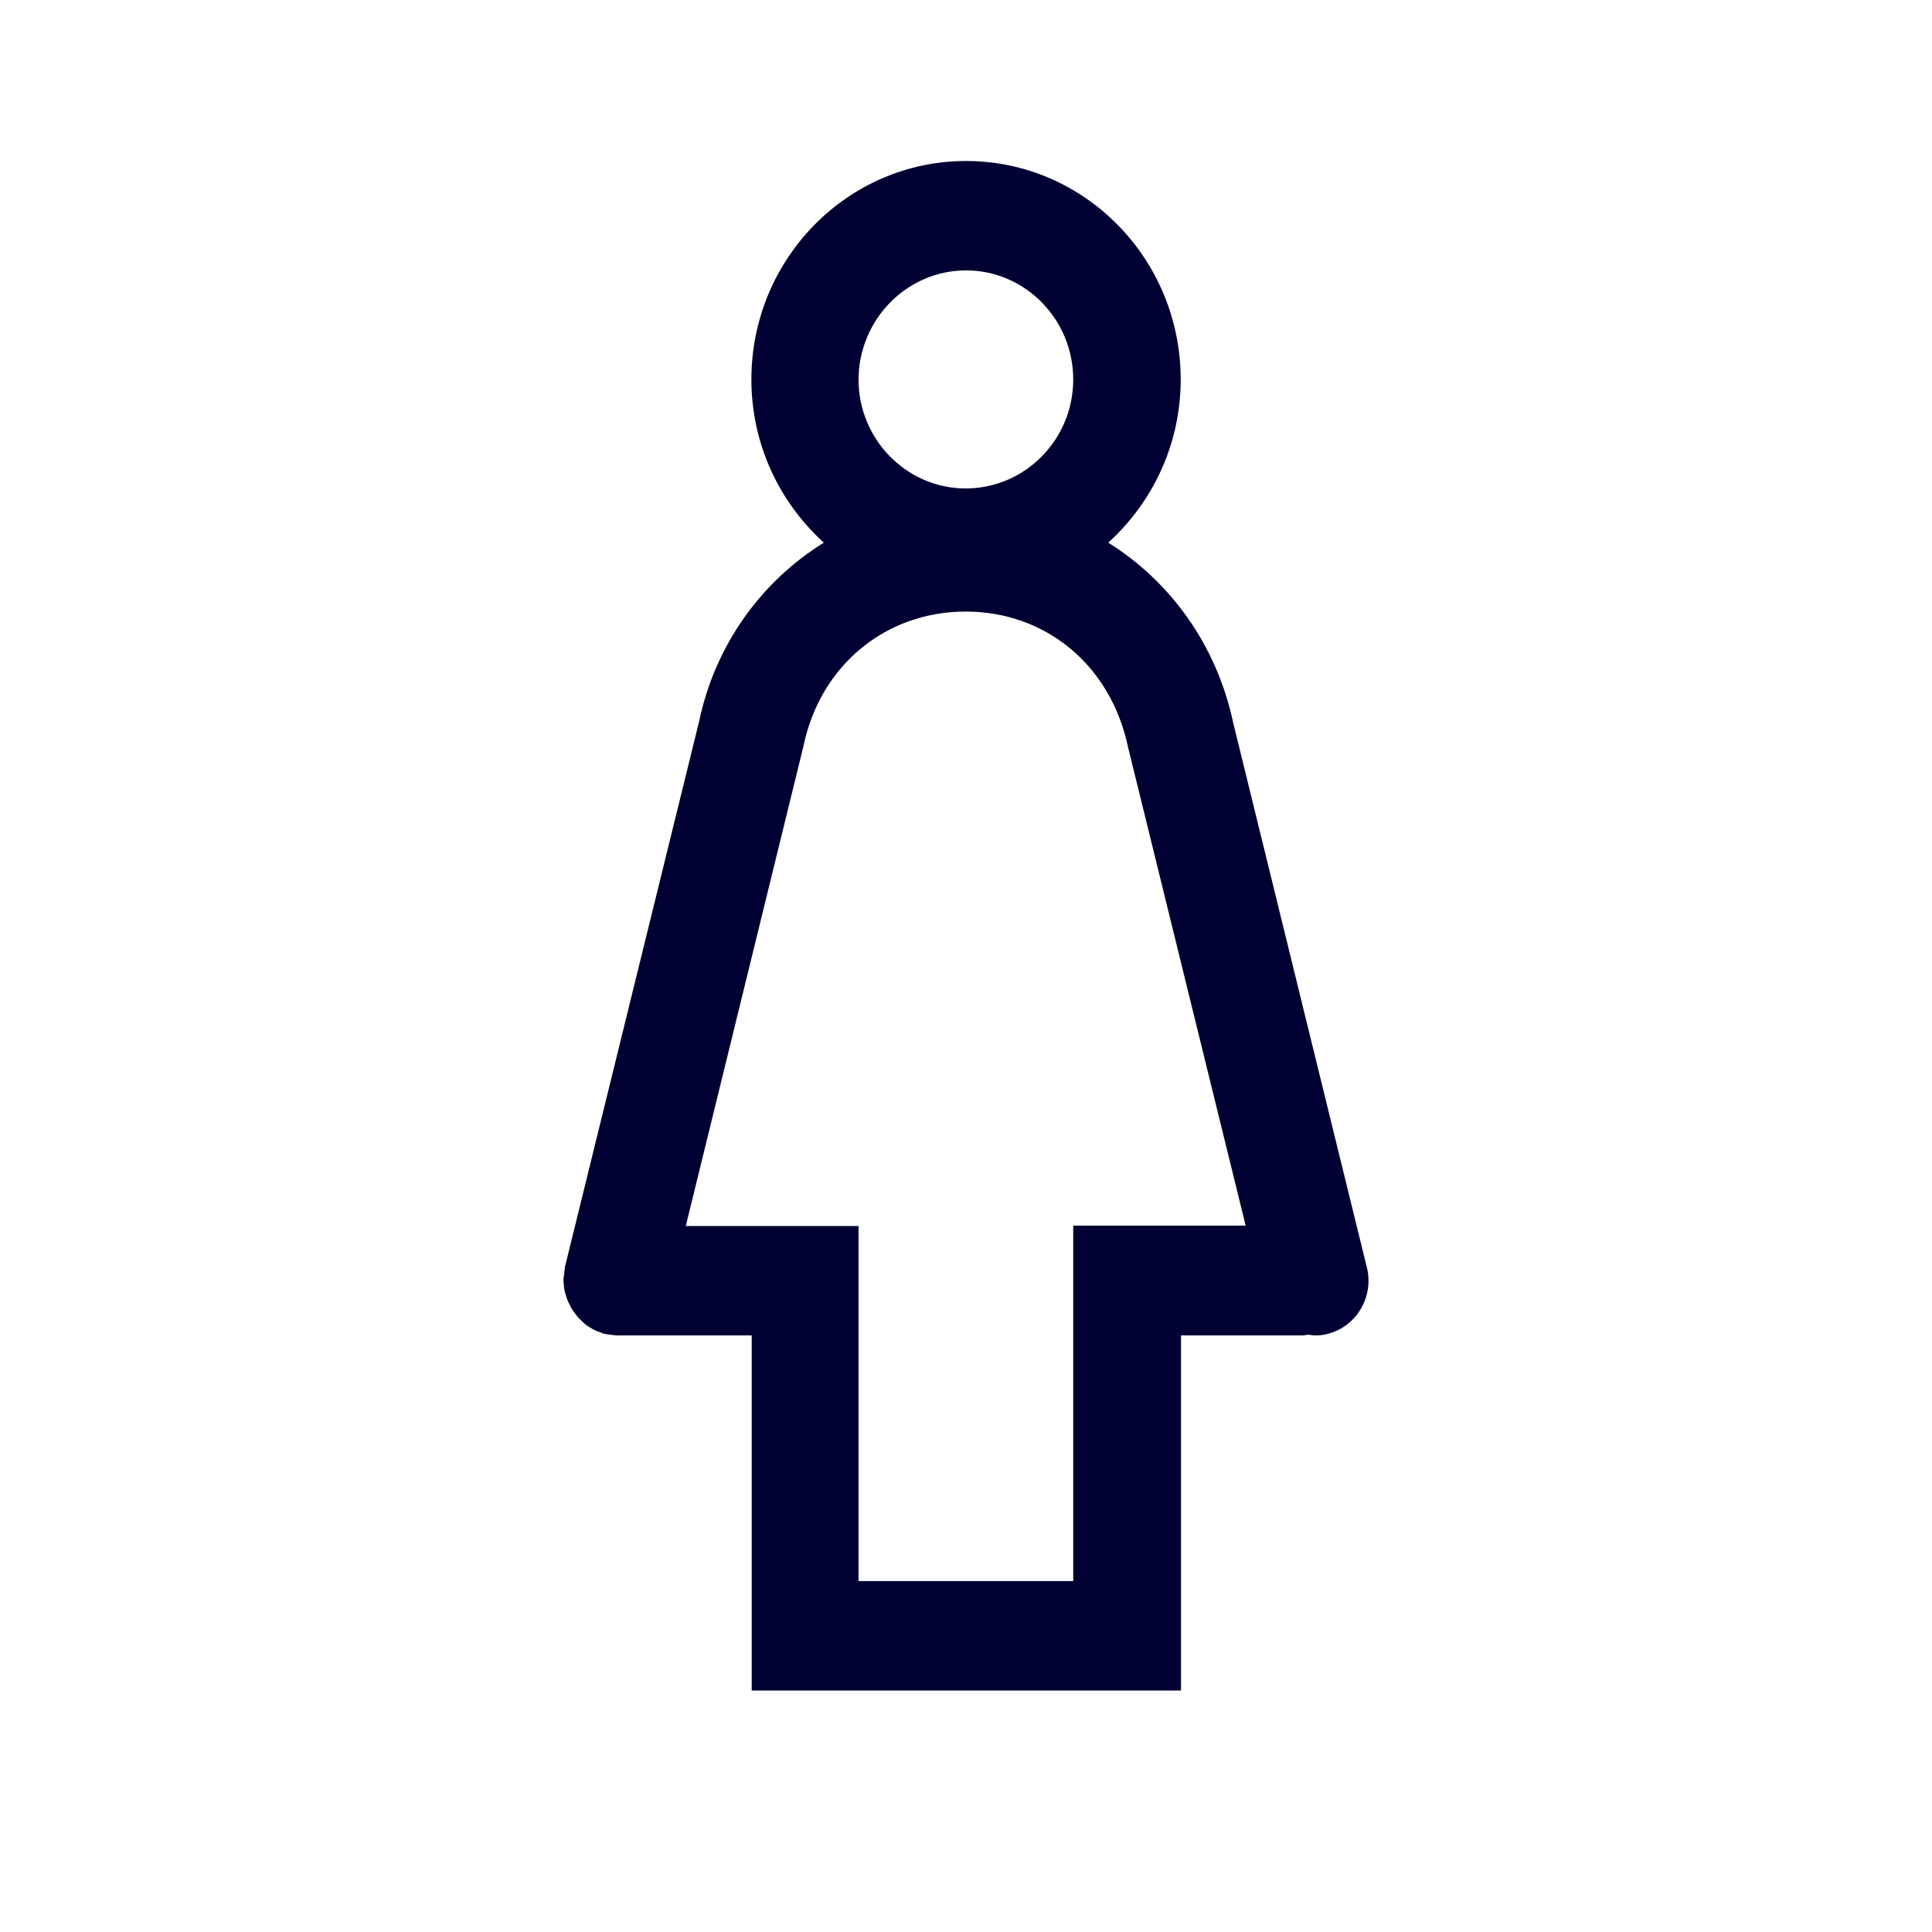 <svg width="24" height="24" viewBox="0 0 24 24" fill="none" xmlns="http://www.w3.org/2000/svg">
<path fill-rule="evenodd" clip-rule="evenodd" d="M16.98 15.746L15.32 8.982C15.115 8.013 14.539 7.223 13.767 6.741C14.317 6.242 14.667 5.521 14.667 4.714C14.667 3.216 13.473 2 12.001 2C10.529 2 9.334 3.216 9.334 4.714C9.334 5.521 9.684 6.242 10.234 6.741C9.462 7.219 8.886 8.005 8.685 8.96L7.017 15.742V15.755C7.013 15.777 7.009 15.798 7.009 15.825C7.004 15.846 7 15.872 7 15.894V15.907C7 15.916 7.001 15.923 7.002 15.931C7.003 15.938 7.004 15.946 7.004 15.955C7.004 15.981 7.009 16.007 7.013 16.029C7.017 16.05 7.021 16.068 7.03 16.089C7.034 16.111 7.043 16.133 7.051 16.154C7.06 16.176 7.068 16.194 7.081 16.215L7.087 16.229C7.094 16.243 7.101 16.259 7.111 16.272L7.149 16.324C7.162 16.341 7.175 16.358 7.192 16.376C7.196 16.38 7.201 16.384 7.205 16.389L7.205 16.389C7.215 16.398 7.226 16.408 7.235 16.419C7.243 16.426 7.252 16.433 7.26 16.441C7.269 16.449 7.277 16.456 7.286 16.463C7.298 16.472 7.31 16.479 7.323 16.487L7.341 16.497C7.354 16.507 7.37 16.515 7.384 16.521L7.397 16.528C7.407 16.532 7.419 16.537 7.431 16.541C7.443 16.545 7.454 16.55 7.465 16.554C7.471 16.556 7.479 16.559 7.486 16.563C7.494 16.566 7.501 16.569 7.508 16.571H7.521C7.542 16.576 7.563 16.58 7.585 16.58C7.61 16.584 7.636 16.589 7.657 16.589H7.67H9.338V21H14.671V16.589H16.173C16.199 16.589 16.225 16.584 16.25 16.58C16.28 16.584 16.31 16.589 16.34 16.589C16.395 16.589 16.447 16.584 16.502 16.567C16.852 16.476 17.069 16.107 16.98 15.746ZM12.001 3.359C12.734 3.359 13.332 3.967 13.332 4.714C13.332 5.46 12.735 6.068 11.992 6.068C11.258 6.064 10.665 5.456 10.665 4.714C10.669 3.967 11.267 3.359 12.001 3.359ZM13.332 19.641V15.23V15.225H15.474L14.014 9.286C13.801 8.265 12.991 7.597 11.996 7.597C11.002 7.597 10.191 8.265 9.982 9.264L8.519 15.23H10.665V19.641H13.332Z" fill="#000033"/>
</svg>
